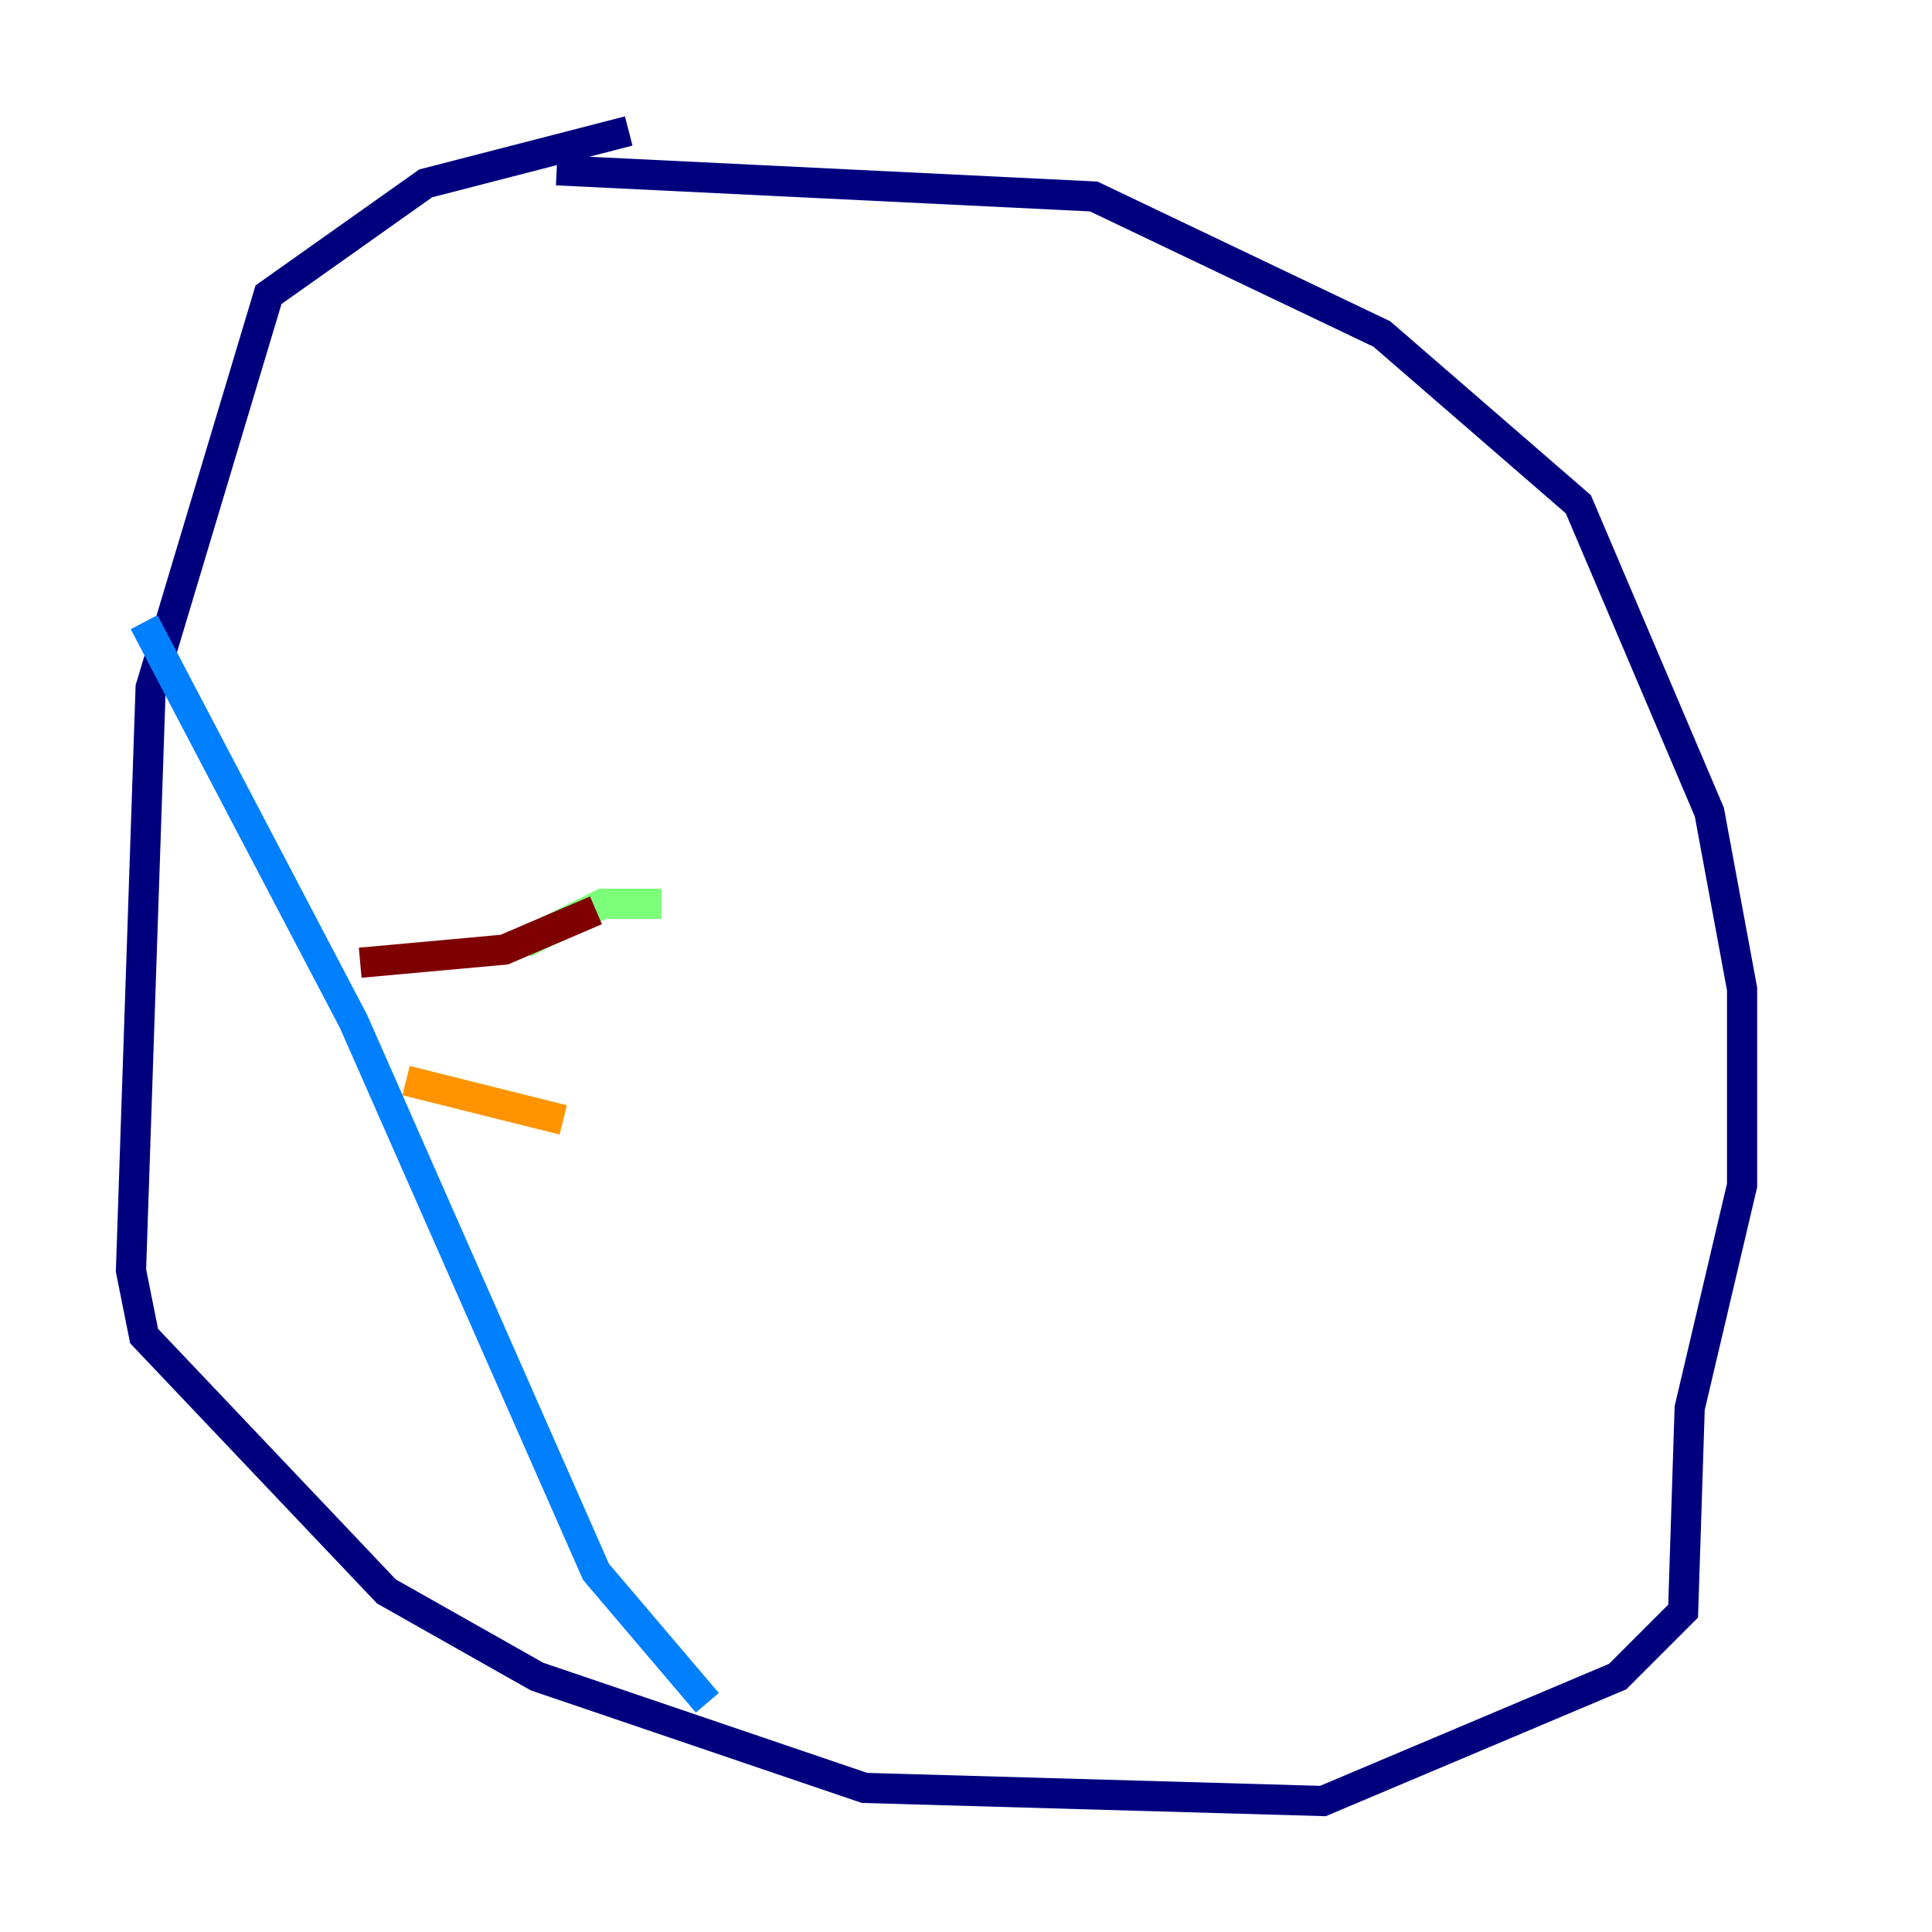 <?xml version="1.0" encoding="utf-8" ?>
<svg baseProfile="tiny" height="128" version="1.2" viewBox="0,0,128,128" width="128" xmlns="http://www.w3.org/2000/svg" xmlns:ev="http://www.w3.org/2001/xml-events" xmlns:xlink="http://www.w3.org/1999/xlink"><defs /><polyline fill="none" points="41.654,8.678 28.203,12.149 17.79,19.525 9.98,45.559 8.678,84.176 9.546,88.515 25.6,105.437 35.58,111.078 57.275,118.454 87.647,119.322 107.173,111.078 111.512,106.739 111.946,93.288 115.417,78.536 115.417,65.519 113.248,53.803 104.57,33.41 91.552,22.129 72.461,13.017 36.881,11.281" stroke="#00007f" stroke-width="2" /><polyline fill="none" points="9.546,41.22 23.43,67.688 39.485,104.136 46.861,112.814" stroke="#0080ff" stroke-width="2" /><polyline fill="none" points="34.712,62.481 39.919,59.878 43.824,59.878" stroke="#7cff79" stroke-width="2" /><polyline fill="none" points="26.902,71.593 37.315,74.197" stroke="#ff9400" stroke-width="2" /><polyline fill="none" points="23.864,63.783 33.41,62.915 39.485,60.312" stroke="#7f0000" stroke-width="2" /></svg>